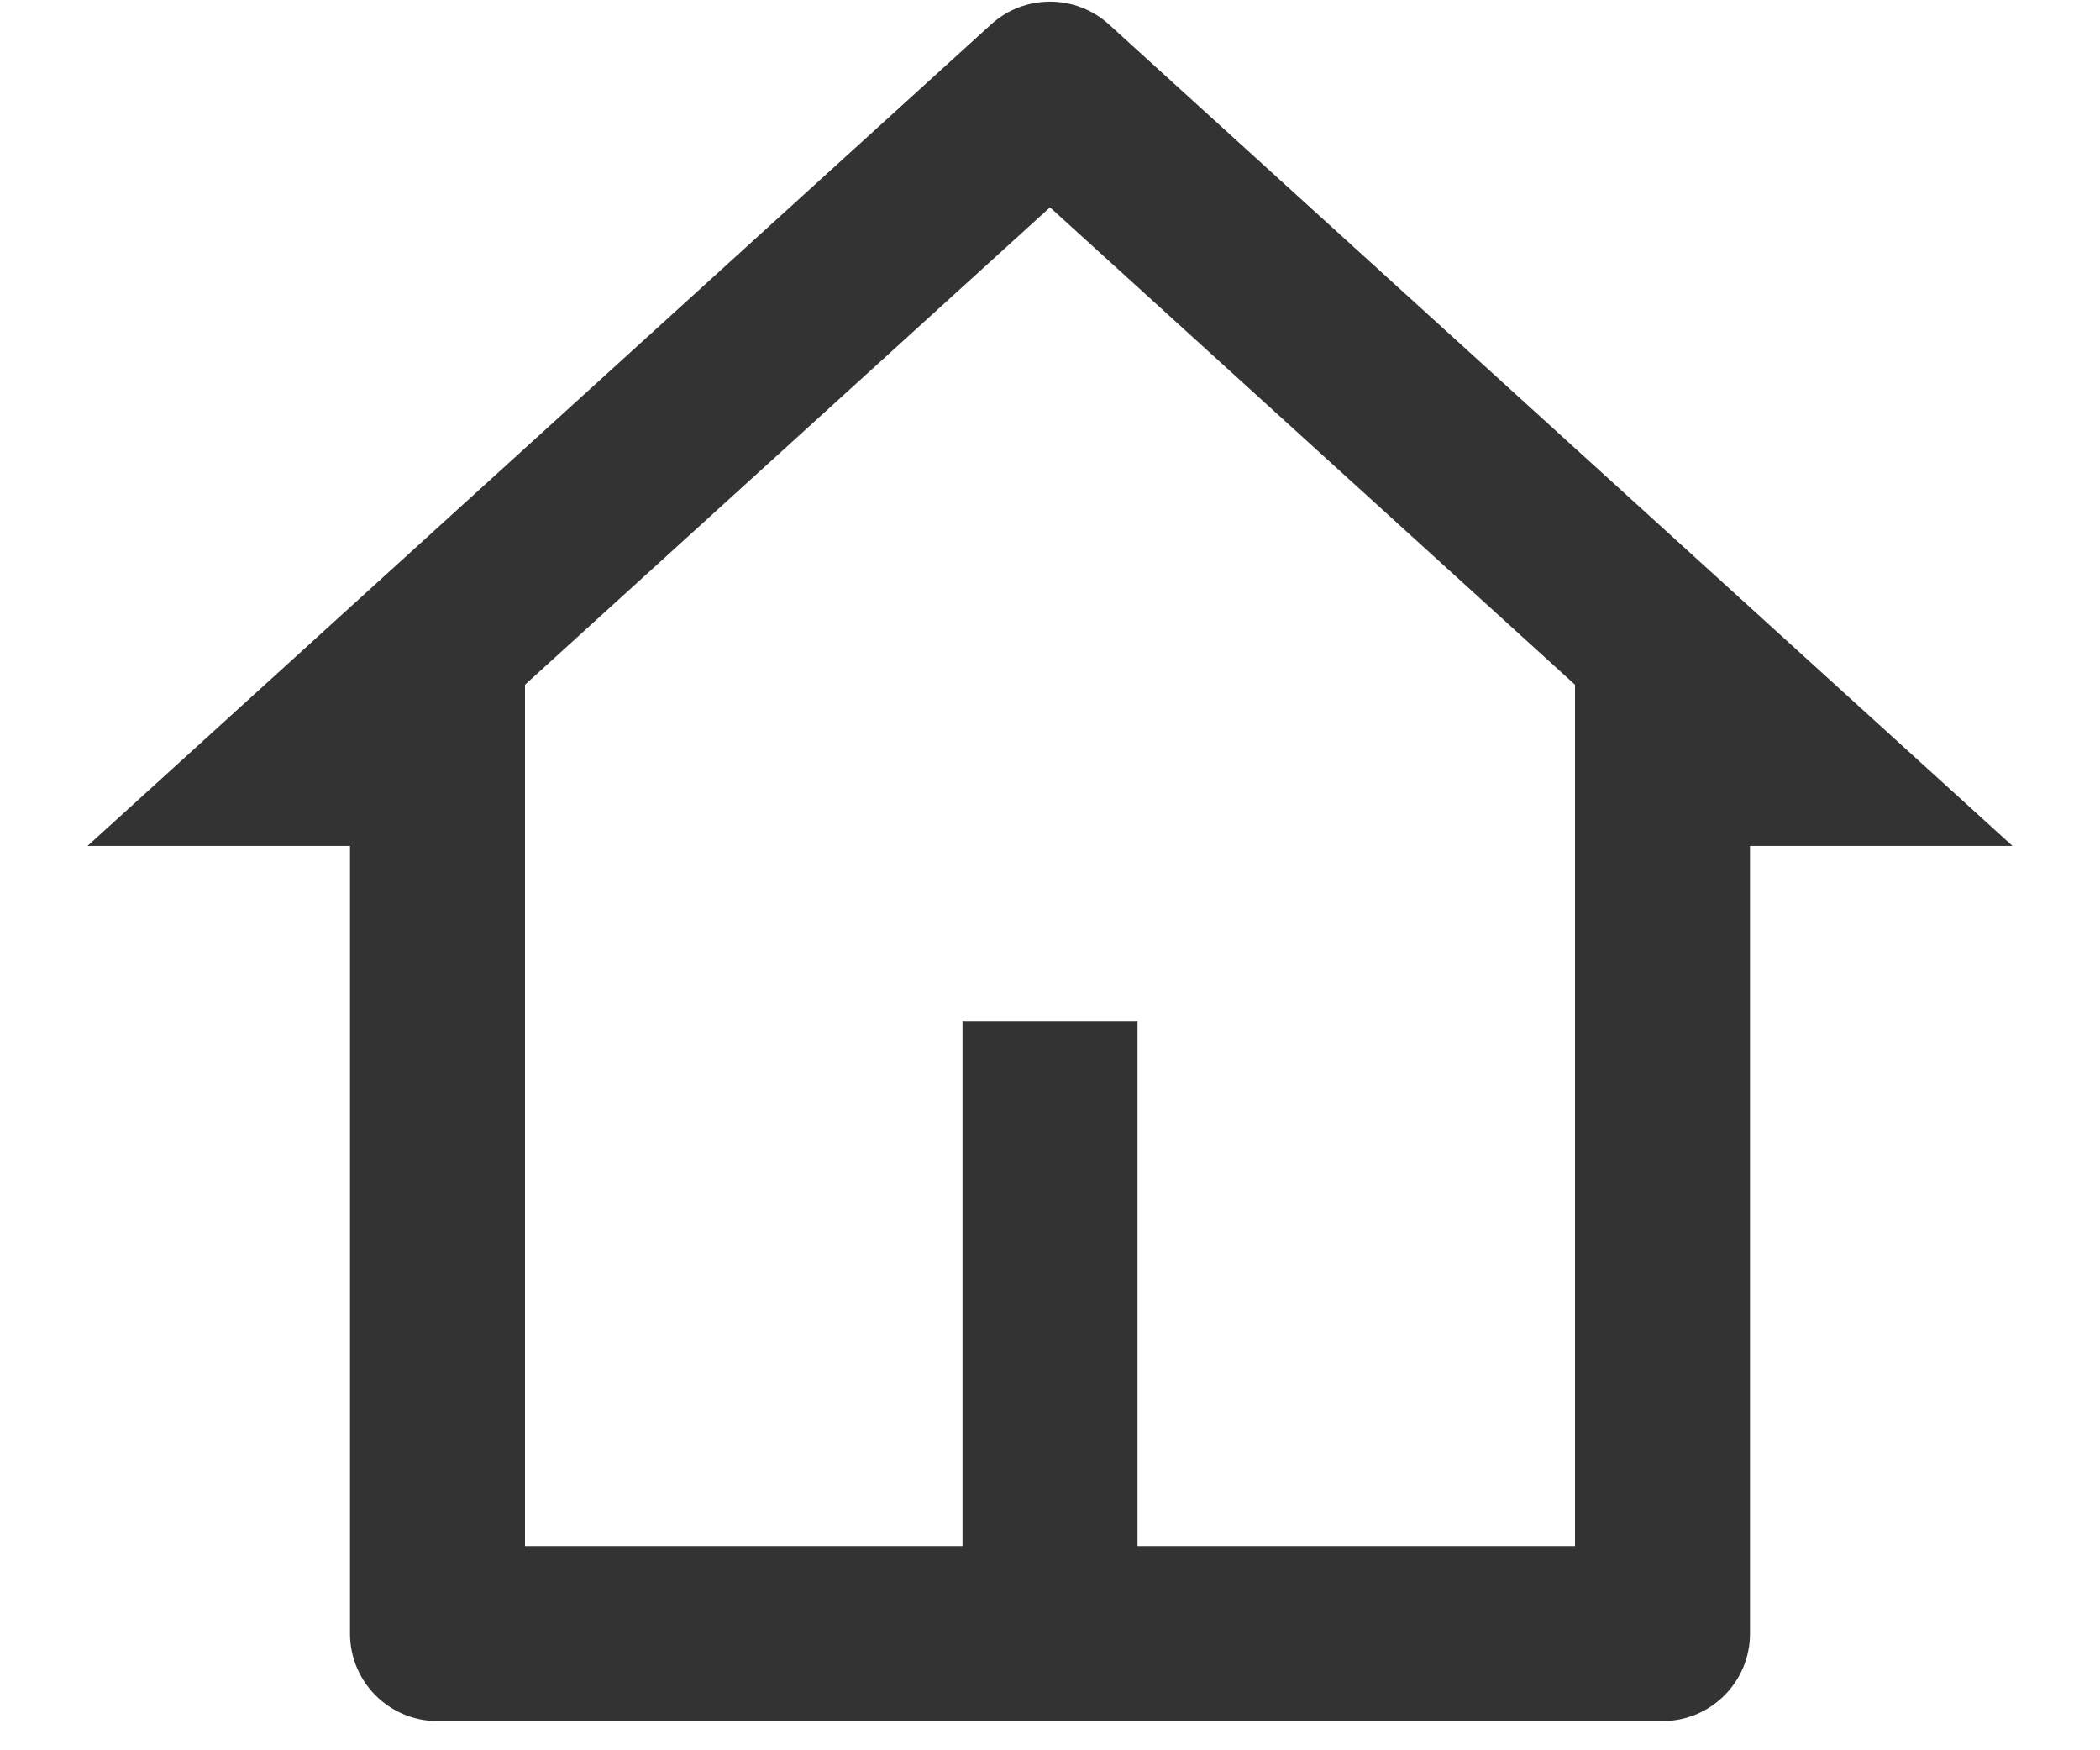 <svg width="18" height="15" viewBox="0 0 18 15" fill="none" xmlns="http://www.w3.org/2000/svg">
<path fill-rule="evenodd" clip-rule="evenodd" d="M3 14C3 14.414 3.336 14.75 3.75 14.75H14.25C14.664 14.75 15 14.414 15 14V7.25H17.25L9.505 0.209C9.219 -0.051 8.781 -0.051 8.495 0.209L0.75 7.25H3V14ZM13.5 13.25H9.75V8.75H8.25V13.25H4.5V5.868L9 1.777L13.5 5.868V13.25Z" fill="#333333"/>
</svg>
